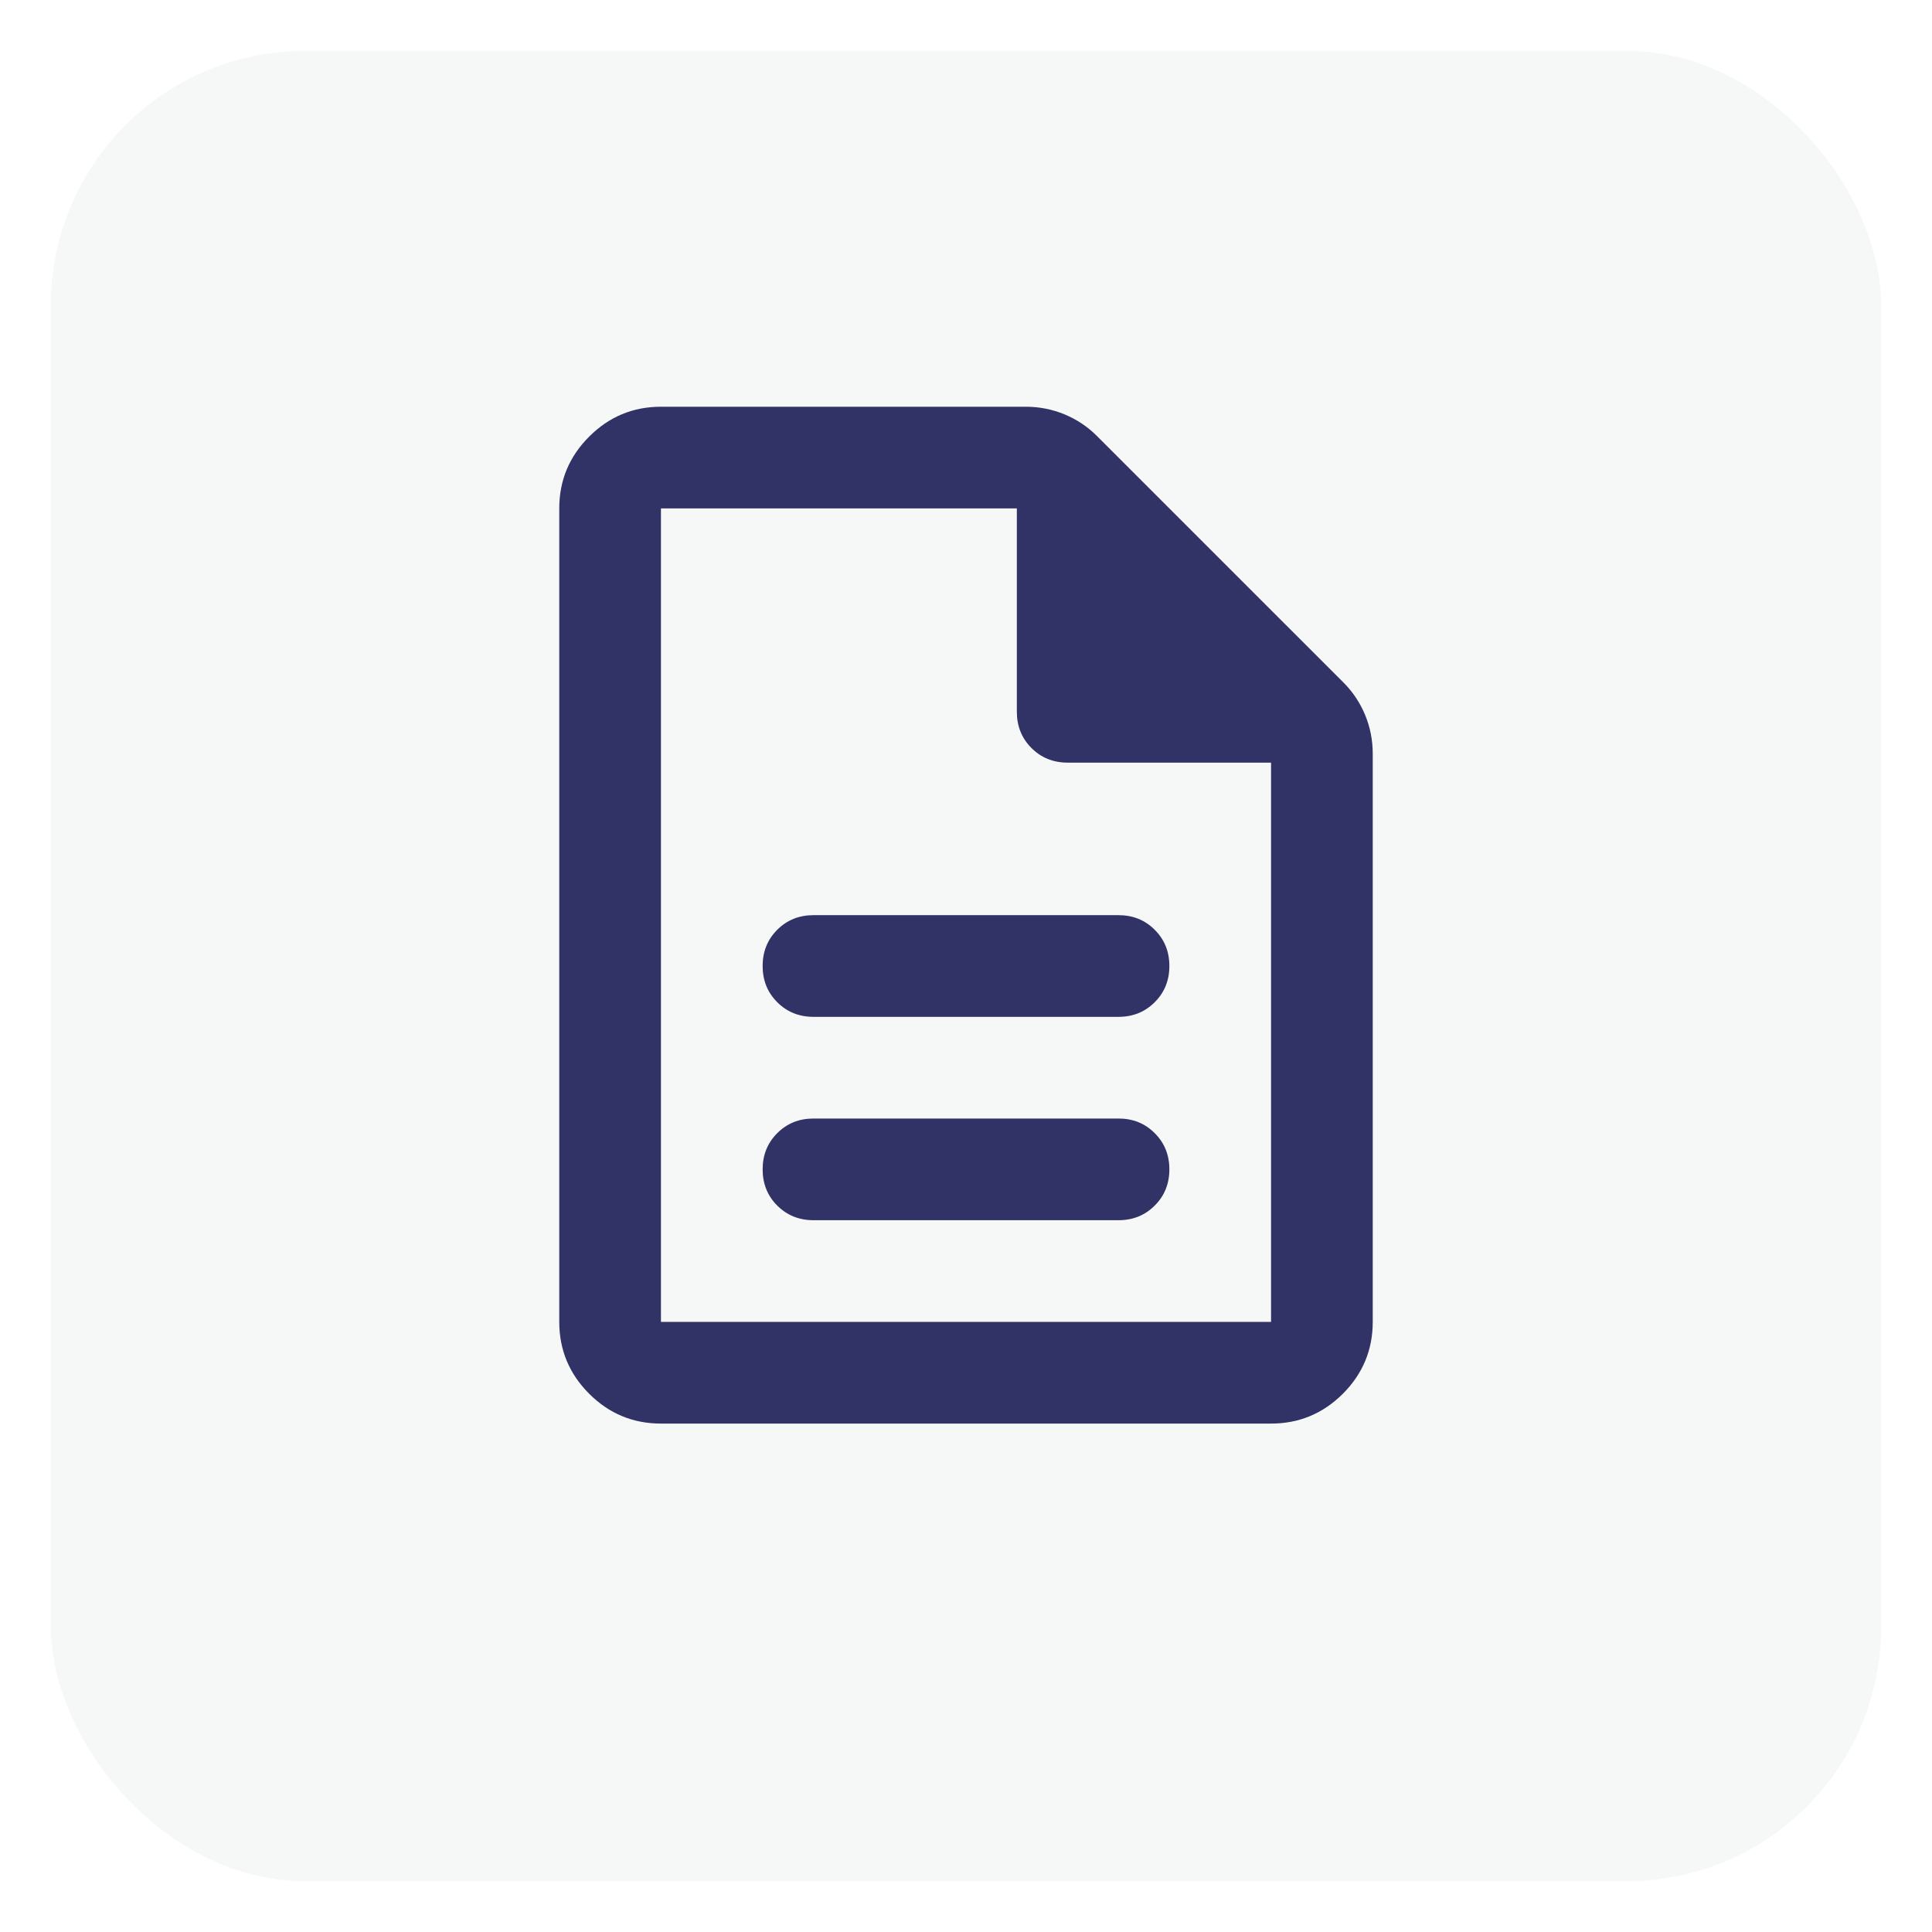 <svg width="38" height="38" viewBox="0 0 38 38" fill="none" xmlns="http://www.w3.org/2000/svg">
<g filter="url(#filter0_d_712_437)">
<rect x="1" width="36" height="36" rx="5" fill="#F6F8F8"/>
</g>
<path d="M16 24H22C22.283 24 22.521 23.904 22.712 23.712C22.904 23.521 23 23.283 23 23C23 22.717 22.904 22.479 22.712 22.288C22.521 22.096 22.283 22 22 22H16C15.717 22 15.479 22.096 15.287 22.288C15.096 22.479 15 22.717 15 23C15 23.283 15.096 23.521 15.287 23.712C15.479 23.904 15.717 24 16 24ZM16 20H22C22.283 20 22.521 19.904 22.712 19.712C22.904 19.521 23 19.283 23 19C23 18.717 22.904 18.479 22.712 18.288C22.521 18.096 22.283 18 22 18H16C15.717 18 15.479 18.096 15.287 18.288C15.096 18.479 15 18.717 15 19C15 19.283 15.096 19.521 15.287 19.712C15.479 19.904 15.717 20 16 20ZM13 28C12.45 28 11.979 27.804 11.588 27.413C11.196 27.021 11 26.55 11 26V10C11 9.45 11.196 8.979 11.588 8.588C11.979 8.196 12.45 8 13 8H20.175C20.442 8 20.696 8.05 20.938 8.15C21.179 8.25 21.392 8.392 21.575 8.575L26.425 13.425C26.608 13.608 26.75 13.821 26.85 14.062C26.95 14.304 27 14.558 27 14.825V26C27 26.55 26.804 27.021 26.413 27.413C26.021 27.804 25.55 28 25 28H13ZM20 14V10H13V26H25V15H21C20.717 15 20.479 14.904 20.288 14.713C20.096 14.521 20 14.283 20 14Z" fill="#313265"/>
<defs>
<filter id="filter0_d_712_437" x="0" y="0" width="38" height="38" filterUnits="userSpaceOnUse" color-interpolation-filters="sRGB">
<feFlood flood-opacity="0" result="BackgroundImageFix"/>
<feColorMatrix in="SourceAlpha" type="matrix" values="0 0 0 0 0 0 0 0 0 0 0 0 0 0 0 0 0 0 127 0" result="hardAlpha"/>
<feOffset dy="1"/>
<feGaussianBlur stdDeviation="0.5"/>
<feComposite in2="hardAlpha" operator="out"/>
<feColorMatrix type="matrix" values="0 0 0 0 0 0 0 0 0 0 0 0 0 0 0 0 0 0 0.25 0"/>
<feBlend mode="normal" in2="BackgroundImageFix" result="effect1_dropShadow_712_437"/>
<feBlend mode="normal" in="SourceGraphic" in2="effect1_dropShadow_712_437" result="shape"/>
</filter>
</defs>
</svg>

